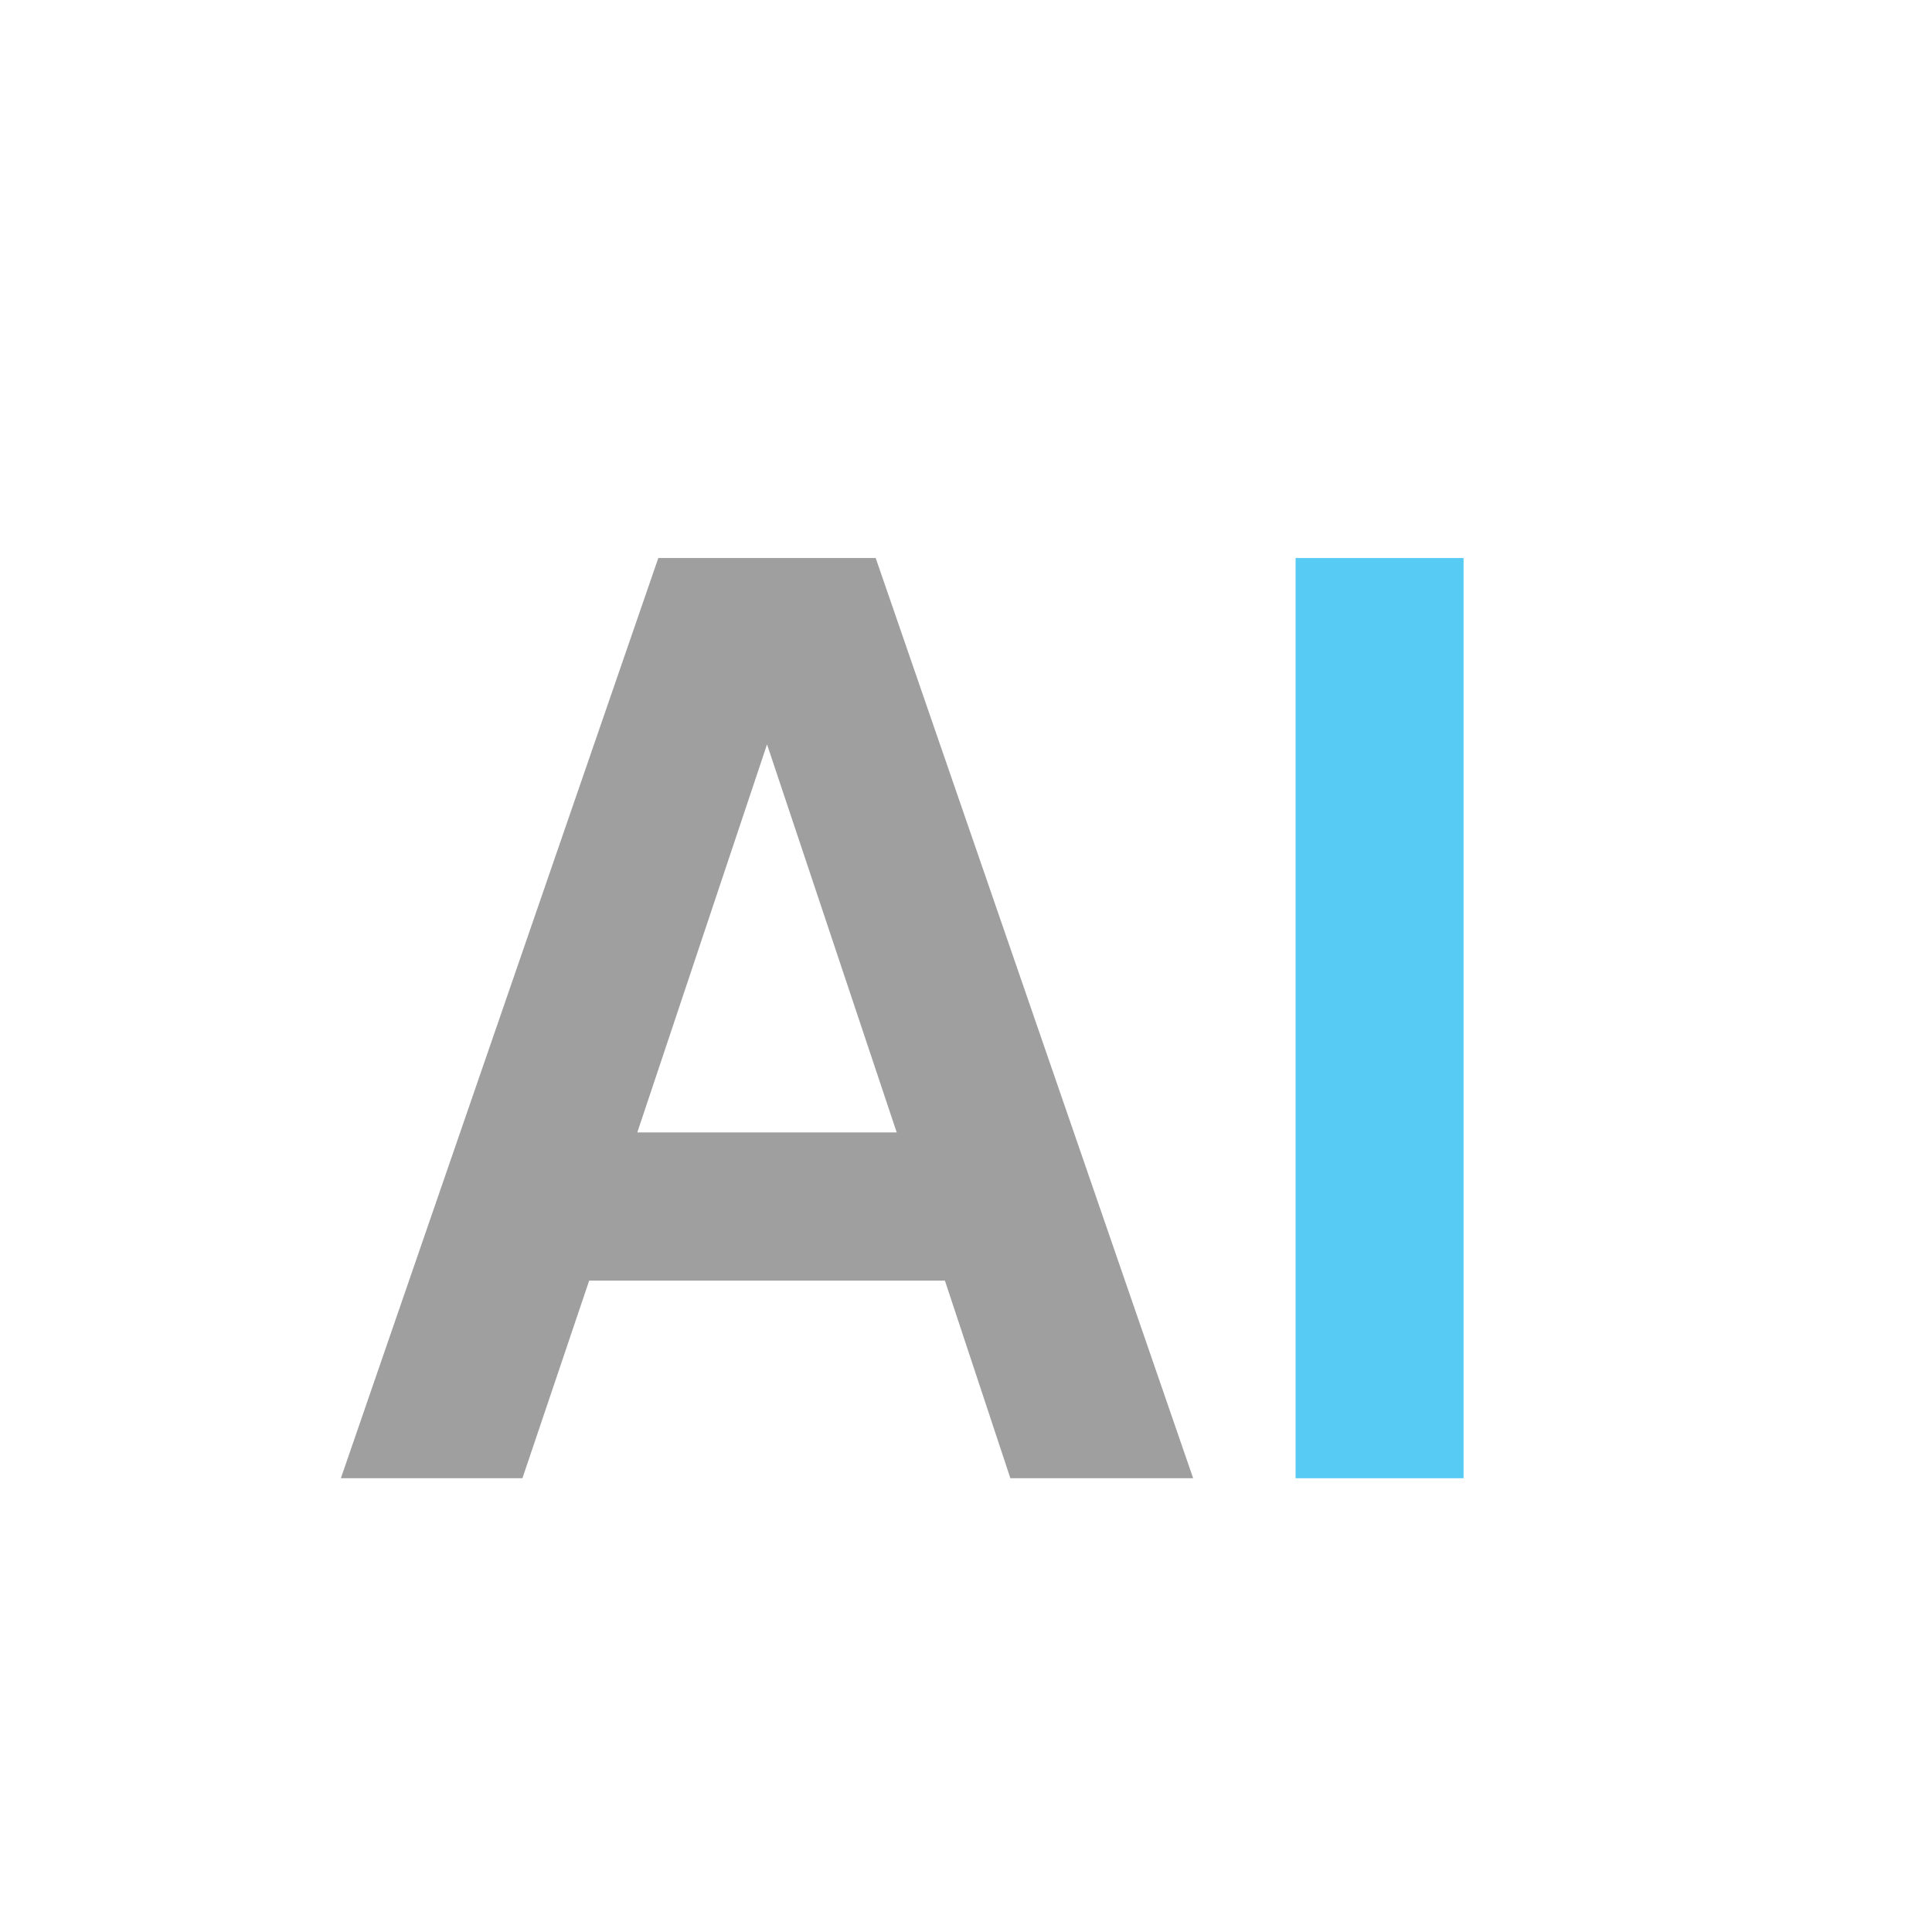 <svg width="61" height="61" viewBox="0 0 61 61" fill="none" xmlns="http://www.w3.org/2000/svg">
<path d="M10.762 46.673L20.785 17.619H27.649L37.672 46.673H31.901L29.834 40.434H18.602L16.495 46.673H10.762ZM20.122 35.754H28.312L23.477 21.285H24.959L20.122 35.754Z" fill="#9F9F9F"/>
<path d="M40.906 46.673V17.619H46.21V46.673H40.906Z" fill="#58CBF5"/>
</svg>
